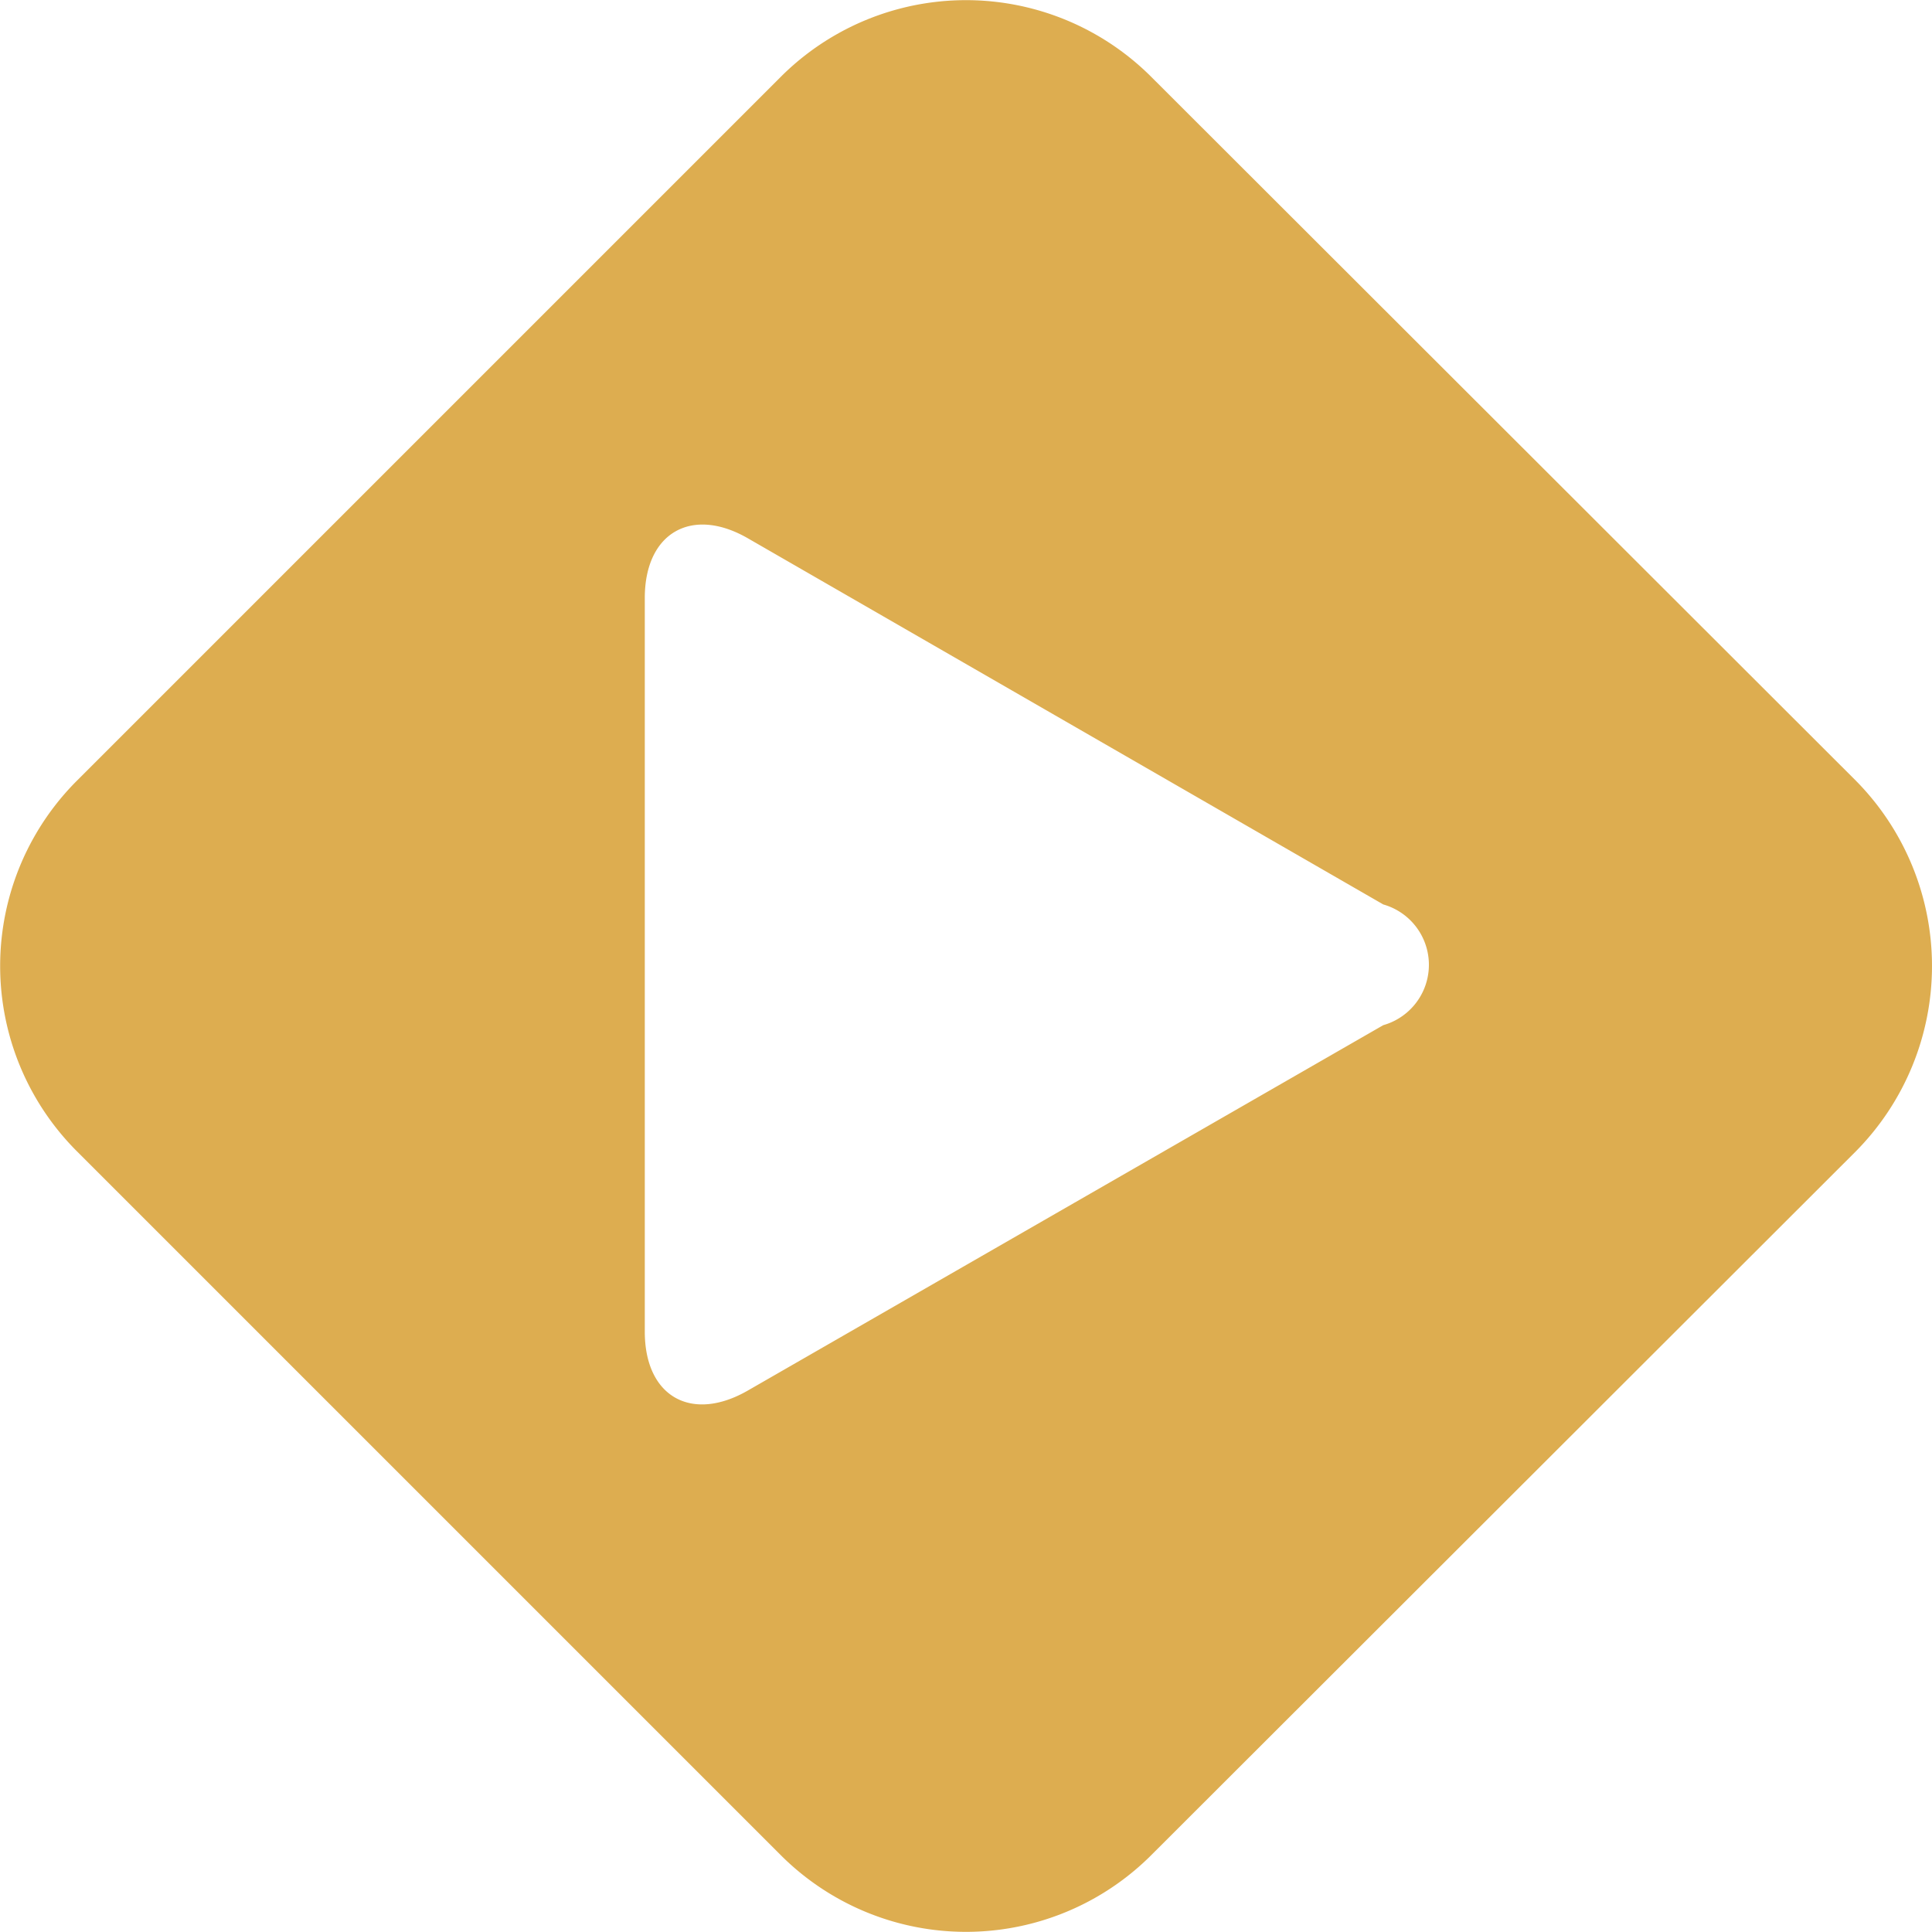 <svg id="레이어_1" data-name="레이어 1" xmlns="http://www.w3.org/2000/svg" viewBox="0 0 24.33 24.33"><defs><style>.cls-1{fill:#ddad50;}</style></defs><title>boosteel-o2</title><path class="cls-1" d="M284.24,425.3l-8.87-8.86a3.3,3.3,0,0,0-4.67,0l-8.86,8.86a3.3,3.3,0,0,0,0,4.67l8.86,8.86a3.3,3.3,0,0,0,4.67,0l8.87-8.86A3.32,3.32,0,0,0,284.24,425.3Zm-5.95,3.08-8,4.6c-.71.41-1.3.08-1.3-.74V423c0-.82.59-1.16,1.3-.75l8,4.61A.79.79,0,0,1,278.29,428.38Z" transform="translate(-260.87 -415.47)"/></svg>